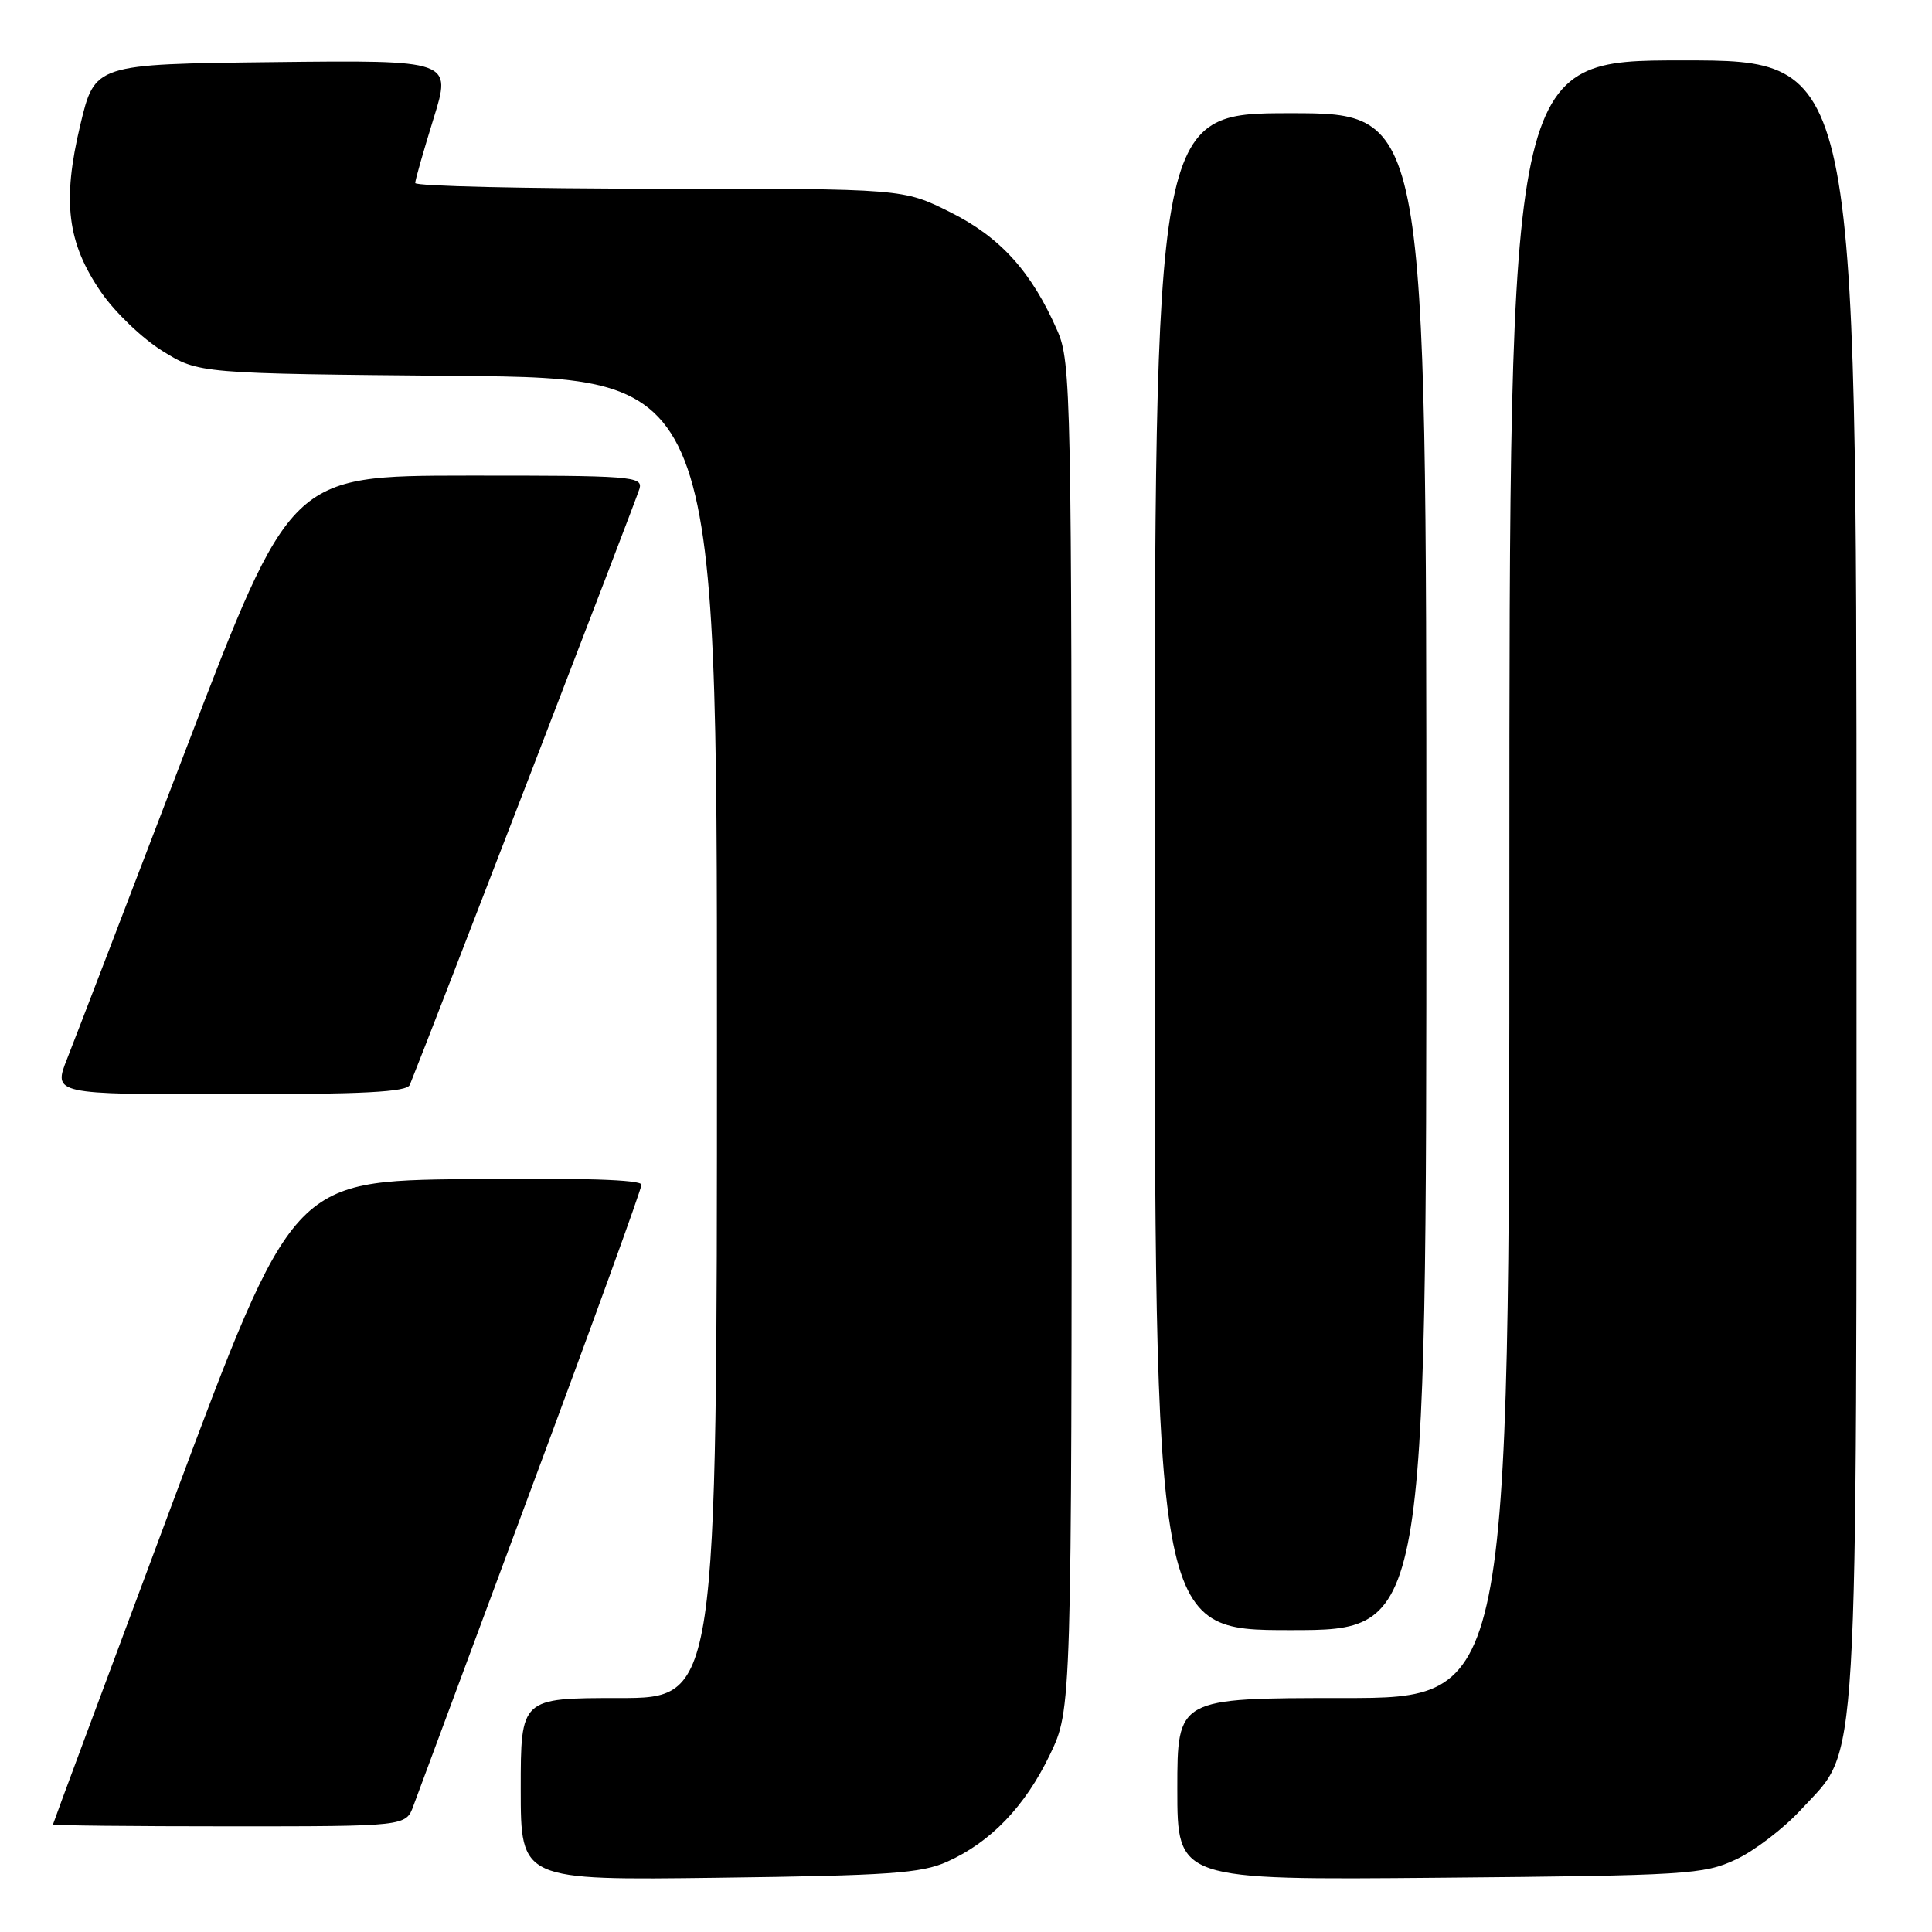 <?xml version="1.0" encoding="UTF-8" standalone="no"?>
<!DOCTYPE svg PUBLIC "-//W3C//DTD SVG 1.1//EN" "http://www.w3.org/Graphics/SVG/1.1/DTD/svg11.dtd" >
<svg xmlns="http://www.w3.org/2000/svg" xmlns:xlink="http://www.w3.org/1999/xlink" version="1.1" viewBox="0 0 256 256">
 <g >
 <path fill="currentColor"
d=" M 125.50 246.69 C 131.27 244.10 135.83 239.36 139.12 232.50 C 142.00 226.50 142.00 226.50 142.00 137.33 C 142.00 52.12 141.92 47.97 140.11 43.83 C 136.71 36.03 132.57 31.44 125.92 28.12 C 119.68 25.00 119.68 25.00 87.34 25.00 C 69.55 25.00 55.01 24.66 55.02 24.25 C 55.02 23.84 56.12 20.00 57.44 15.73 C 59.86 7.96 59.86 7.96 36.21 8.23 C 12.56 8.50 12.56 8.50 10.64 16.55 C 8.22 26.68 8.90 32.18 13.40 38.72 C 15.20 41.35 18.85 44.85 21.51 46.50 C 26.34 49.50 26.34 49.50 60.67 49.81 C 95.00 50.12 95.00 50.12 95.00 137.56 C 95.00 225.00 95.00 225.00 82.00 225.00 C 69.00 225.00 69.00 225.00 69.00 237.07 C 69.00 249.15 69.00 249.15 95.25 248.81 C 117.83 248.52 122.06 248.23 125.50 246.69 Z  M 230.00 246.40 C 232.47 245.25 236.38 242.26 238.68 239.75 C 246.40 231.34 246.00 238.09 246.00 116.32 C 246.00 8.00 246.00 8.00 223.00 8.00 C 200.00 8.00 200.00 8.00 200.00 116.50 C 200.00 225.00 200.00 225.00 178.00 225.00 C 156.00 225.00 156.00 225.00 156.00 237.06 C 156.00 249.12 156.00 249.12 190.75 248.81 C 223.57 248.52 225.75 248.38 230.00 246.40 Z  M 54.79 239.25 C 55.34 237.74 62.36 218.84 70.39 197.25 C 78.43 175.66 85.00 157.54 85.00 156.98 C 85.00 156.31 77.03 156.06 61.89 156.23 C 38.77 156.50 38.77 156.50 22.91 199.00 C 14.18 222.38 7.03 241.61 7.02 241.75 C 7.01 241.89 17.53 242.00 30.40 242.00 C 53.80 242.00 53.80 242.00 54.79 239.25 Z  M 189.00 115.50 C 189.00 15.00 189.00 15.00 171.00 15.00 C 153.00 15.00 153.00 15.00 153.00 115.50 C 153.00 216.00 153.00 216.00 171.00 216.00 C 189.00 216.00 189.00 216.00 189.00 115.50 Z  M 54.30 143.75 C 56.73 137.80 84.36 66.09 84.74 64.75 C 85.20 63.12 83.65 63.00 61.87 63.02 C 38.50 63.04 38.50 63.04 24.64 99.27 C 17.02 119.20 9.94 137.64 8.91 140.25 C 7.03 145.00 7.03 145.00 30.41 145.00 C 48.17 145.00 53.91 144.70 54.30 143.75 Z "/>
</g>
</svg>